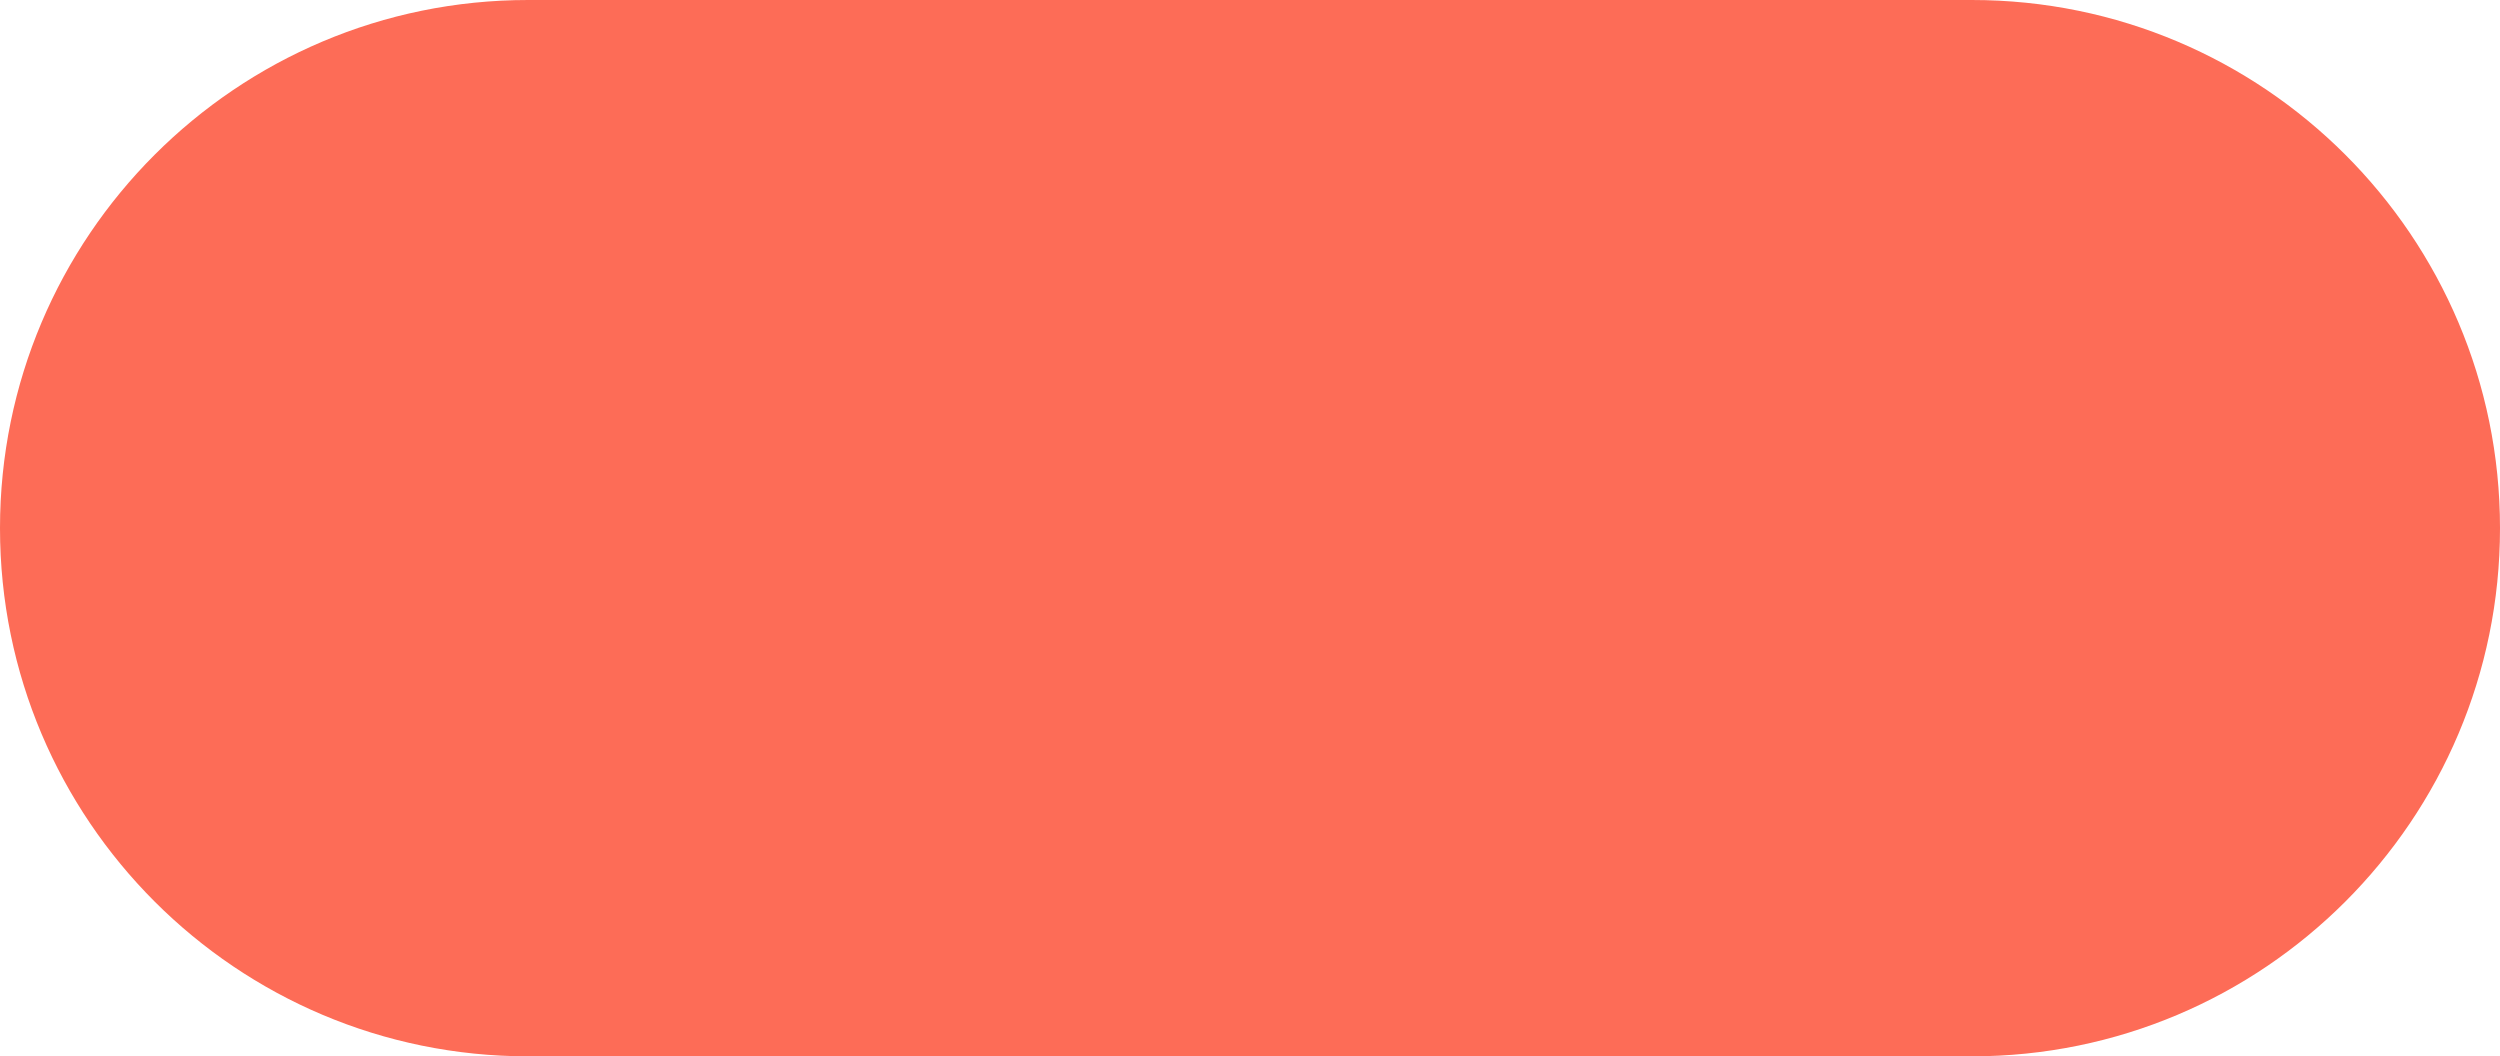 <svg width="71" height="30" viewBox="0 0 71 30" fill="none" xmlns="http://www.w3.org/2000/svg">
<path fill-rule="evenodd" clip-rule="evenodd" d="M0 15C0 6.716 6.716 0 15 0L56 0C64.284 0 71 6.716 71 15C71 23.284 64.284 30 56 30H15C6.716 30 0 23.284 0 15H0Z" fill="#FD6C57"/>
</svg>
